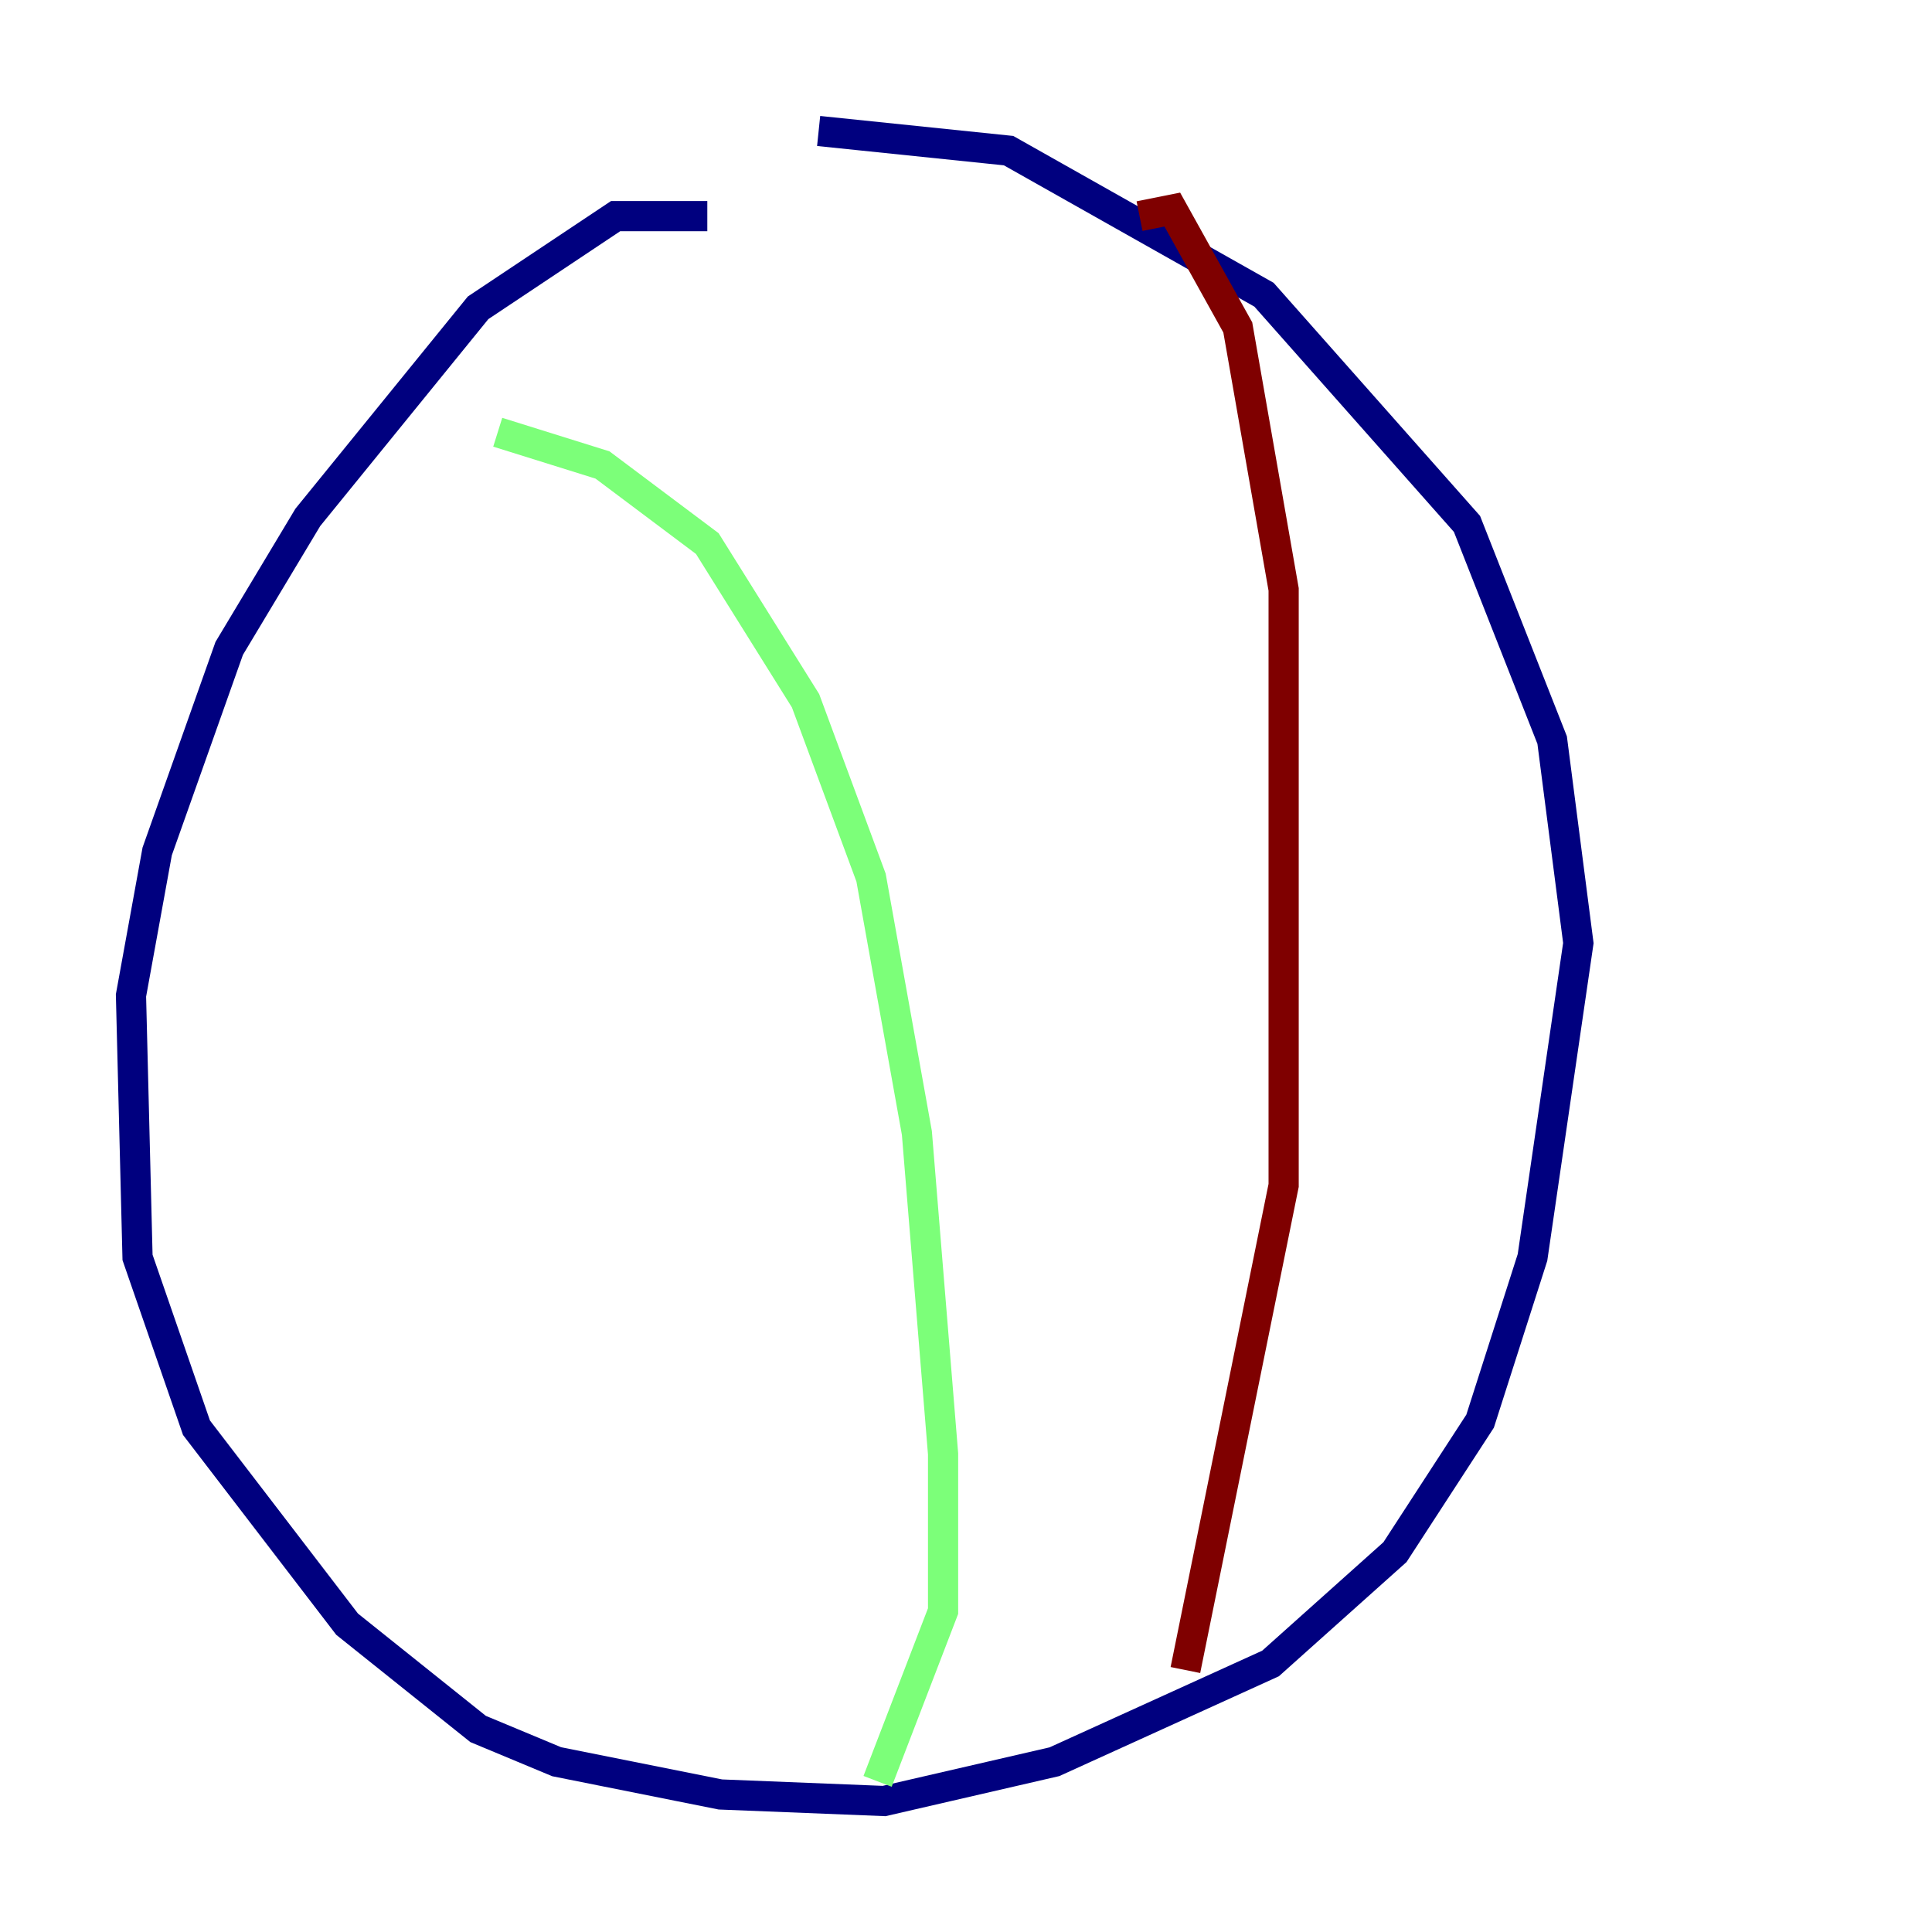 <?xml version="1.0" encoding="utf-8" ?>
<svg baseProfile="tiny" height="128" version="1.2" viewBox="0,0,128,128" width="128" xmlns="http://www.w3.org/2000/svg" xmlns:ev="http://www.w3.org/2001/xml-events" xmlns:xlink="http://www.w3.org/1999/xlink"><defs /><polyline fill="none" points="46.861,14.319 40.786,14.319 31.675,20.393 20.393,34.278 15.186,42.956 10.414,56.407 8.678,65.953 9.112,83.308 13.017,94.59 22.997,107.607 31.675,114.549 36.881,116.719 47.729,118.888 58.576,119.322 69.858,116.719 84.176,110.21 92.42,102.834 98.061,94.156 101.532,83.308 104.57,62.481 102.834,49.031 97.193,34.712 83.742,19.525 66.82,9.98 54.237,8.678" stroke="#00007f" stroke-width="2" /><polyline fill="none" points="32.976,28.637 39.919,30.807 46.861,36.014 53.37,46.427 57.709,58.142 60.746,75.064 62.481,96.325 62.481,106.739 58.142,118.02" stroke="#7cff79" stroke-width="2" /><polyline fill="none" points="75.498,14.319 77.668,13.885 82.007,21.695 85.044,39.051 85.044,78.536 78.536,110.644" stroke="#7f0000" stroke-width="2" /></svg>